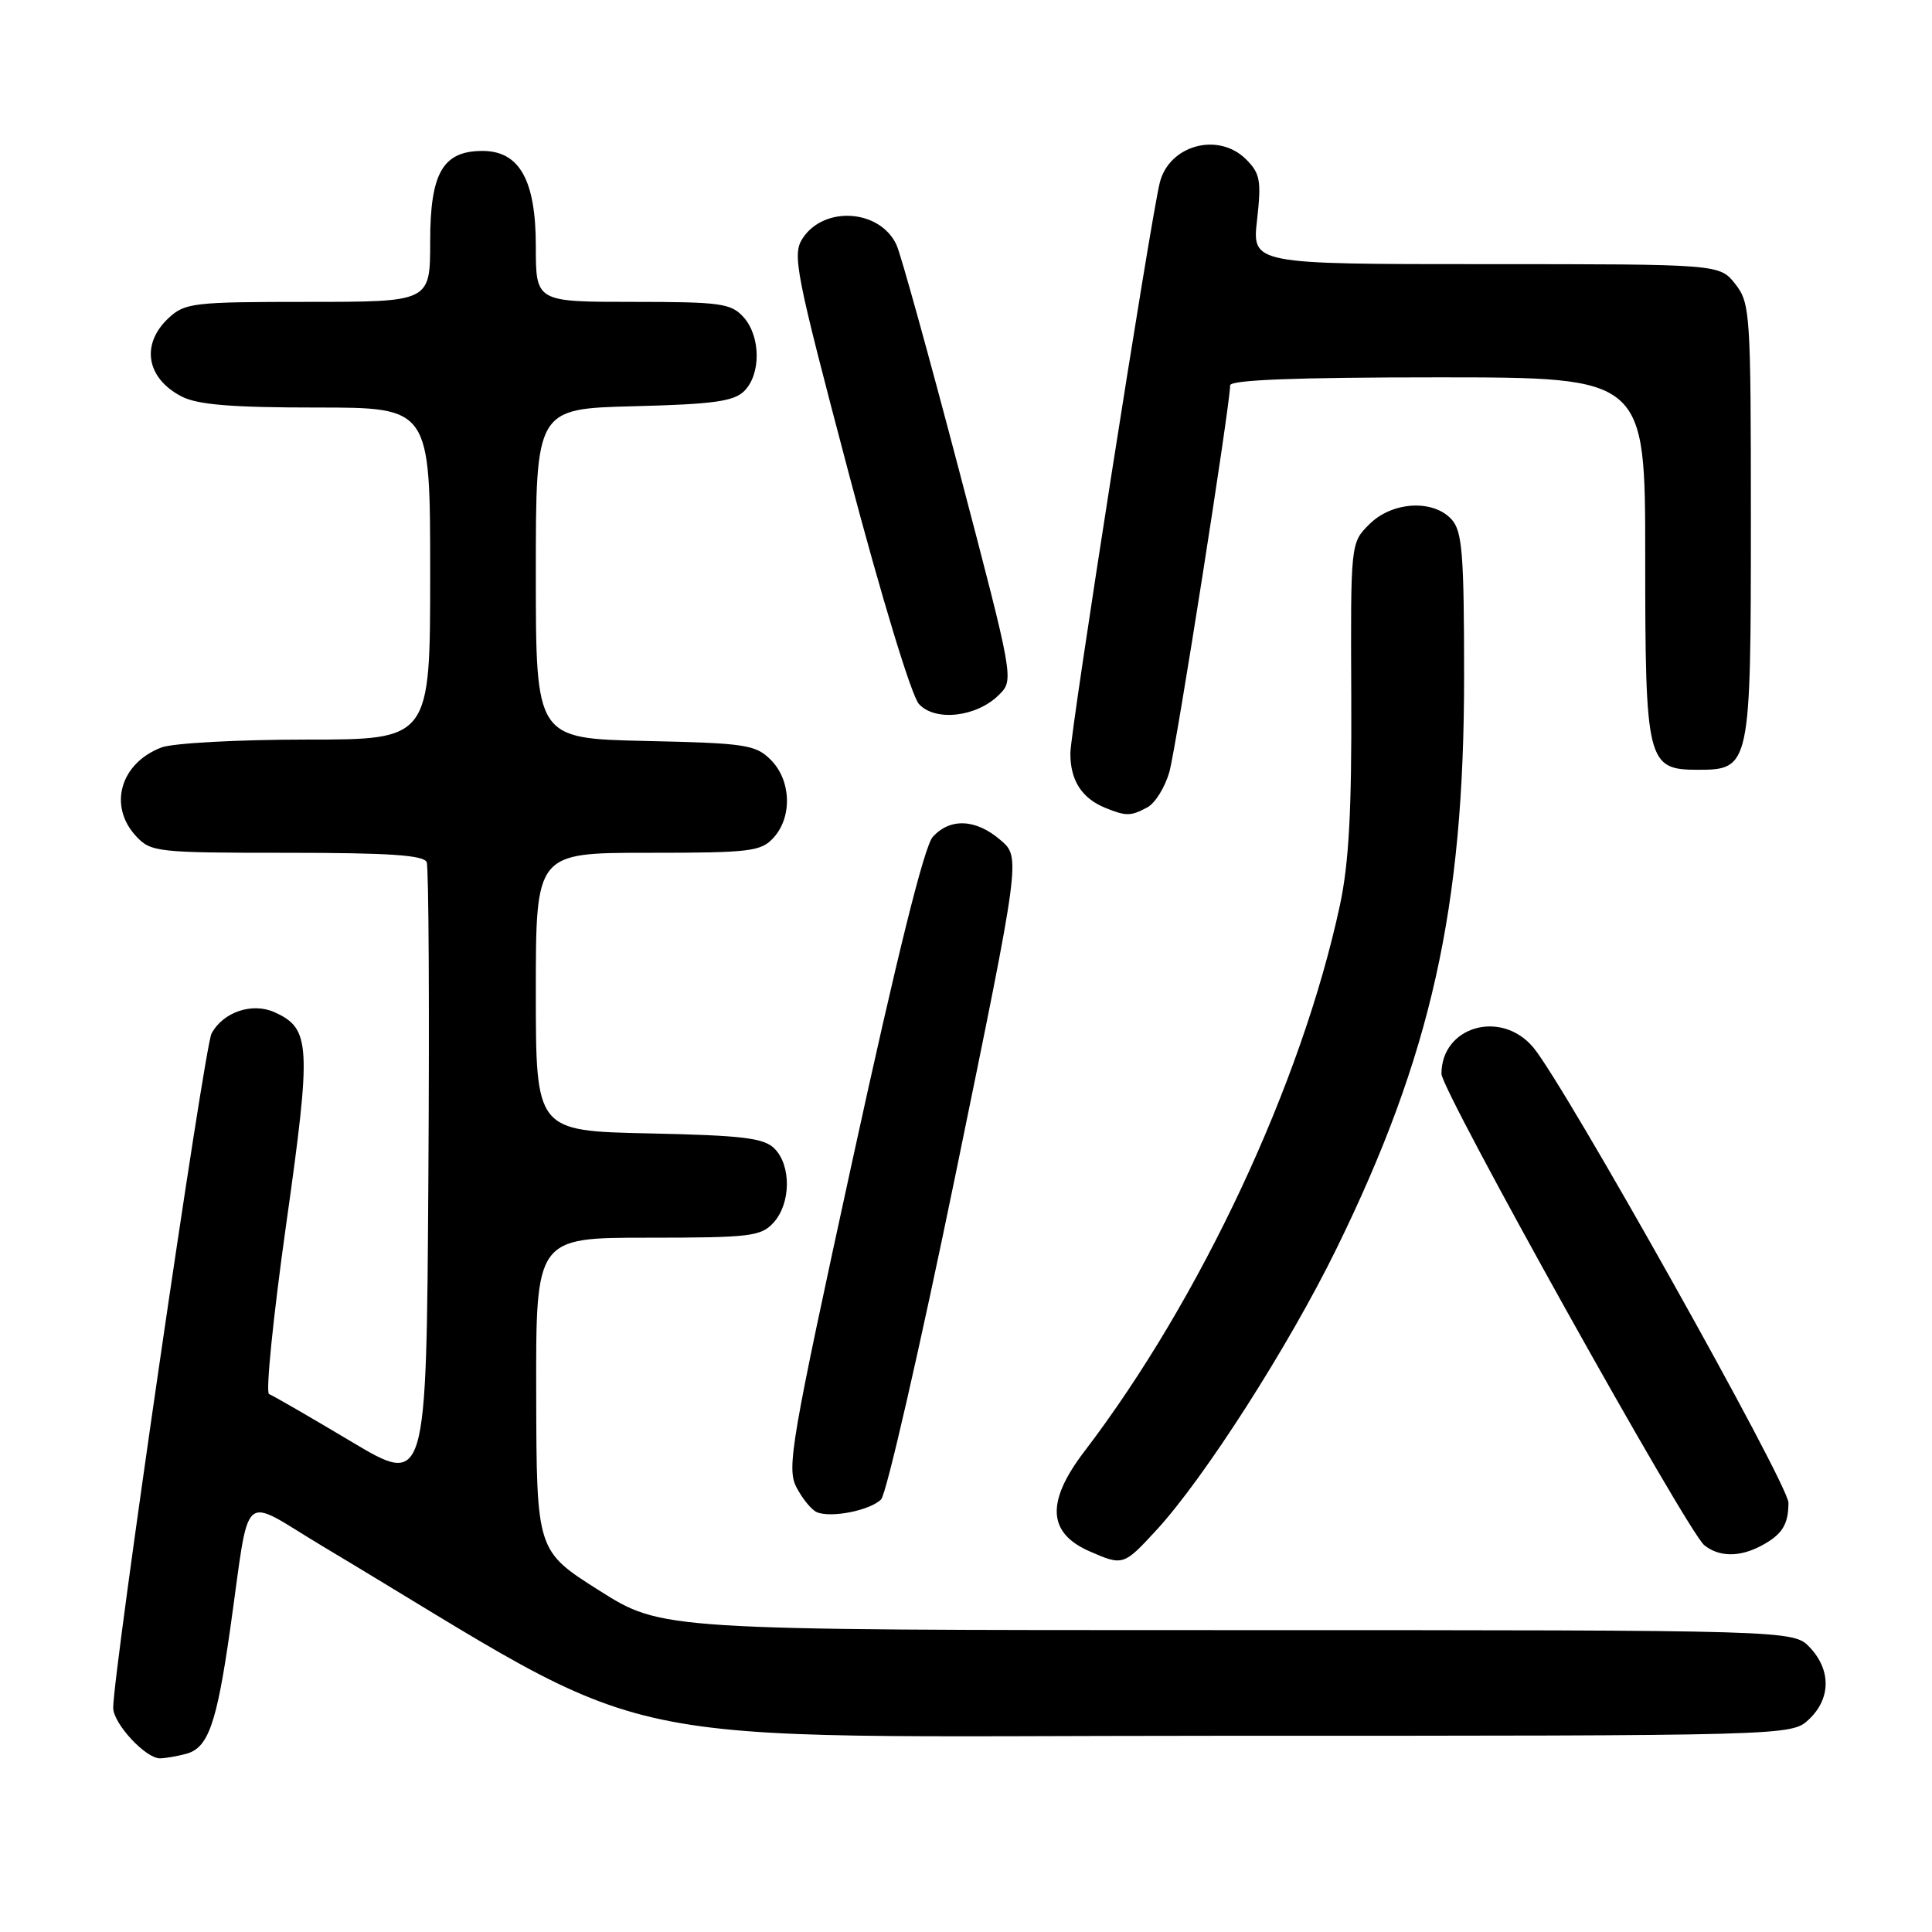 <?xml version="1.0" encoding="UTF-8" standalone="no"?>
<!DOCTYPE svg PUBLIC "-//W3C//DTD SVG 1.1//EN" "http://www.w3.org/Graphics/SVG/1.1/DTD/svg11.dtd" >
<svg xmlns="http://www.w3.org/2000/svg" xmlns:xlink="http://www.w3.org/1999/xlink" version="1.1" viewBox="0 0 256 256">
 <g >
 <path fill="currentColor"
d=" M 24.67 232.39 C 27.58 231.61 28.70 228.45 30.48 216.00 C 33.22 196.81 31.63 198.24 42.79 204.91 C 89.16 232.64 76.72 230.00 161.15 230.00 C 237.37 230.00 237.37 230.00 239.69 227.83 C 242.59 225.10 242.65 221.32 239.83 218.31 C 237.65 216.00 237.65 216.00 162.68 216.00 C 87.70 216.00 87.70 216.00 79.40 210.75 C 71.10 205.50 71.10 205.50 71.05 184.75 C 71.00 164.00 71.00 164.00 85.85 164.00 C 99.45 164.00 100.84 163.83 102.51 161.99 C 104.80 159.46 104.86 154.44 102.63 152.20 C 101.22 150.78 98.44 150.45 85.97 150.18 C 71.00 149.86 71.00 149.86 71.00 131.43 C 71.00 113.00 71.00 113.00 85.85 113.00 C 99.45 113.00 100.84 112.83 102.51 110.99 C 105.01 108.23 104.83 103.39 102.14 100.69 C 100.12 98.67 98.81 98.47 85.48 98.18 C 71.00 97.85 71.00 97.85 71.00 76.01 C 71.00 54.16 71.00 54.16 83.97 53.83 C 94.55 53.56 97.25 53.19 98.63 51.80 C 100.86 49.56 100.80 44.54 98.51 42.01 C 96.87 40.19 95.45 40.00 83.85 40.00 C 71.00 40.00 71.00 40.00 71.00 32.63 C 71.00 23.87 68.84 20.00 63.93 20.00 C 58.68 20.00 57.00 22.91 57.00 32.00 C 57.00 40.00 57.00 40.00 40.81 40.00 C 25.57 40.00 24.49 40.13 22.31 42.17 C 18.63 45.63 19.39 50.12 24.07 52.54 C 26.19 53.63 30.70 54.00 41.95 54.00 C 57.00 54.00 57.00 54.00 57.00 76.00 C 57.00 98.00 57.00 98.00 40.57 98.00 C 31.53 98.00 22.90 98.47 21.40 99.04 C 15.93 101.12 14.31 106.81 18.04 110.81 C 19.99 112.91 20.85 113.00 38.07 113.00 C 51.55 113.00 56.18 113.31 56.54 114.25 C 56.81 114.94 56.91 133.83 56.76 156.23 C 56.50 196.96 56.50 196.96 46.50 190.99 C 41.00 187.71 36.12 184.89 35.65 184.72 C 35.18 184.56 36.20 174.47 37.91 162.30 C 41.29 138.39 41.17 136.31 36.39 134.13 C 33.43 132.79 29.56 134.09 28.03 136.95 C 27.07 138.74 15.00 221.53 15.00 226.30 C 15.00 228.37 19.30 233.01 21.20 232.99 C 21.92 232.98 23.48 232.71 24.67 232.39 Z  M 153.22 202.76 C 159.54 195.91 170.73 178.43 177.07 165.50 C 189.63 139.87 194.00 120.30 194.00 89.73 C 194.00 73.39 193.76 70.40 192.35 68.83 C 189.90 66.13 184.46 66.45 181.44 69.47 C 178.96 71.94 178.96 71.94 179.05 92.22 C 179.12 107.35 178.74 114.40 177.54 119.97 C 172.48 143.52 159.08 172.15 143.68 192.33 C 138.58 199.01 138.81 203.14 144.40 205.57 C 148.79 207.49 148.89 207.46 153.22 202.76 Z  M 233.32 204.85 C 236.12 203.37 236.97 202.06 236.98 199.13 C 237.00 196.69 207.32 143.73 203.16 138.78 C 198.90 133.72 191.00 136.00 191.00 142.29 C 191.00 144.51 223.59 202.95 225.83 204.75 C 227.77 206.31 230.48 206.35 233.32 204.85 Z  M 116.75 198.68 C 117.45 197.98 121.90 178.55 126.64 155.51 C 135.25 113.61 135.25 113.61 132.57 111.31 C 129.32 108.51 125.90 108.35 123.60 110.89 C 122.47 112.13 118.88 126.59 113.00 153.54 C 104.81 191.11 104.22 194.53 105.53 197.07 C 106.32 198.58 107.53 200.07 108.23 200.37 C 110.10 201.17 115.28 200.15 116.75 198.68 Z  M 152.03 106.98 C 153.07 106.42 154.39 104.29 154.96 102.23 C 155.89 98.86 163.00 53.61 163.00 51.06 C 163.00 50.34 171.73 50.00 190.50 50.00 C 218.00 50.00 218.00 50.00 218.00 73.78 C 218.00 101.05 218.24 102.00 225.00 102.00 C 231.91 102.00 232.00 101.56 232.00 68.91 C 232.00 41.45 231.91 40.16 229.93 37.63 C 227.85 35.00 227.85 35.00 196.88 35.00 C 165.90 35.00 165.90 35.00 166.57 29.12 C 167.15 23.95 166.98 22.98 165.12 21.12 C 161.44 17.44 154.90 19.22 153.67 24.23 C 152.43 29.25 141.86 96.73 141.83 99.78 C 141.80 103.37 143.33 105.78 146.47 107.05 C 149.23 108.17 149.83 108.16 152.03 106.98 Z  M 132.37 92.07 C 134.37 90.08 134.36 90.05 127.10 62.40 C 123.10 47.18 119.37 33.71 118.80 32.47 C 116.65 27.75 109.22 27.21 106.36 31.57 C 104.95 33.72 105.39 35.94 112.44 62.63 C 116.79 79.10 120.77 92.19 121.76 93.28 C 123.90 95.65 129.42 95.02 132.37 92.07 Z "/>
</g>
</svg>